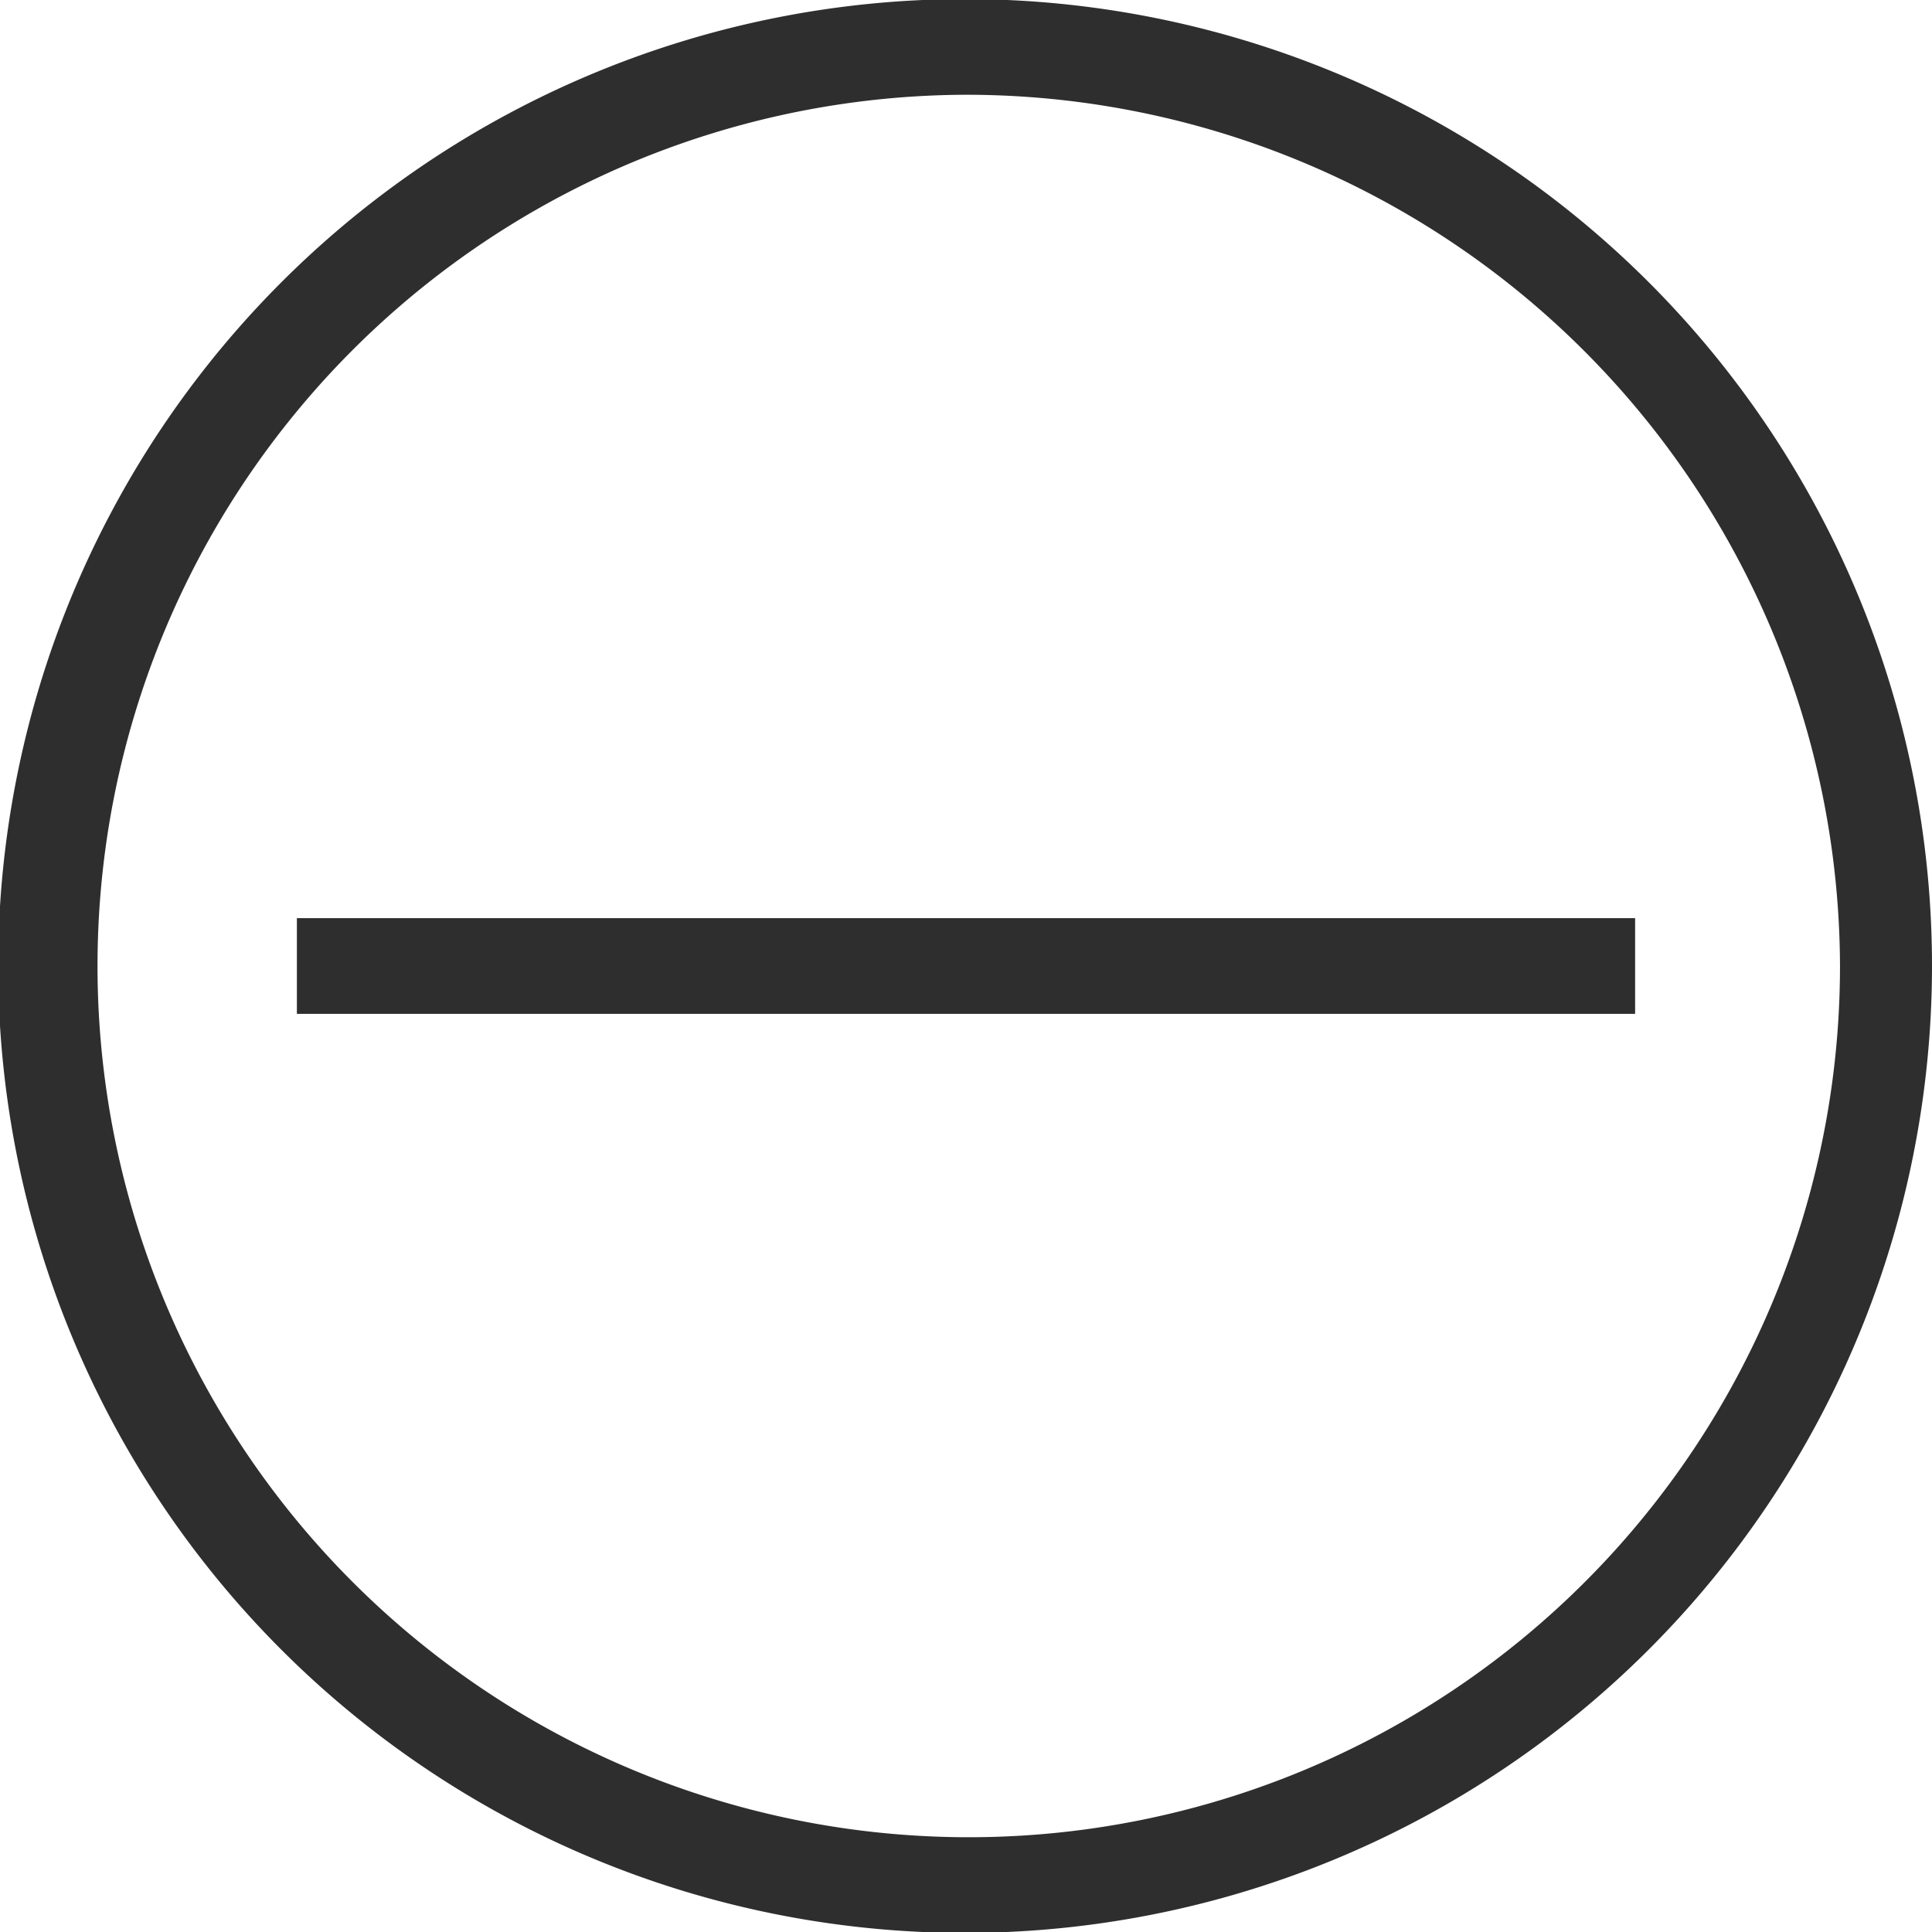 <svg xmlns="http://www.w3.org/2000/svg" width="21" height="21" viewBox="0 0 21 21">
  <defs>
    <style>
      .cls-1 {
        fill: #2e2e2e;
        fill-rule: evenodd;
      }
    </style>
  </defs>
  <path id="chart-minus" class="cls-1" d="M219.5,1022.01A10.51,10.51,0,1,1,230,1011.5,10.514,10.514,0,0,1,219.5,1022.01Zm0-19.98a9.47,9.47,0,1,0,9.5,9.47A9.5,9.5,0,0,0,219.5,1002.03Zm7.273,9.99H212.227v-1.04h14.546v1.04Z" transform="translate(-209 -1001)"/>
</svg>

